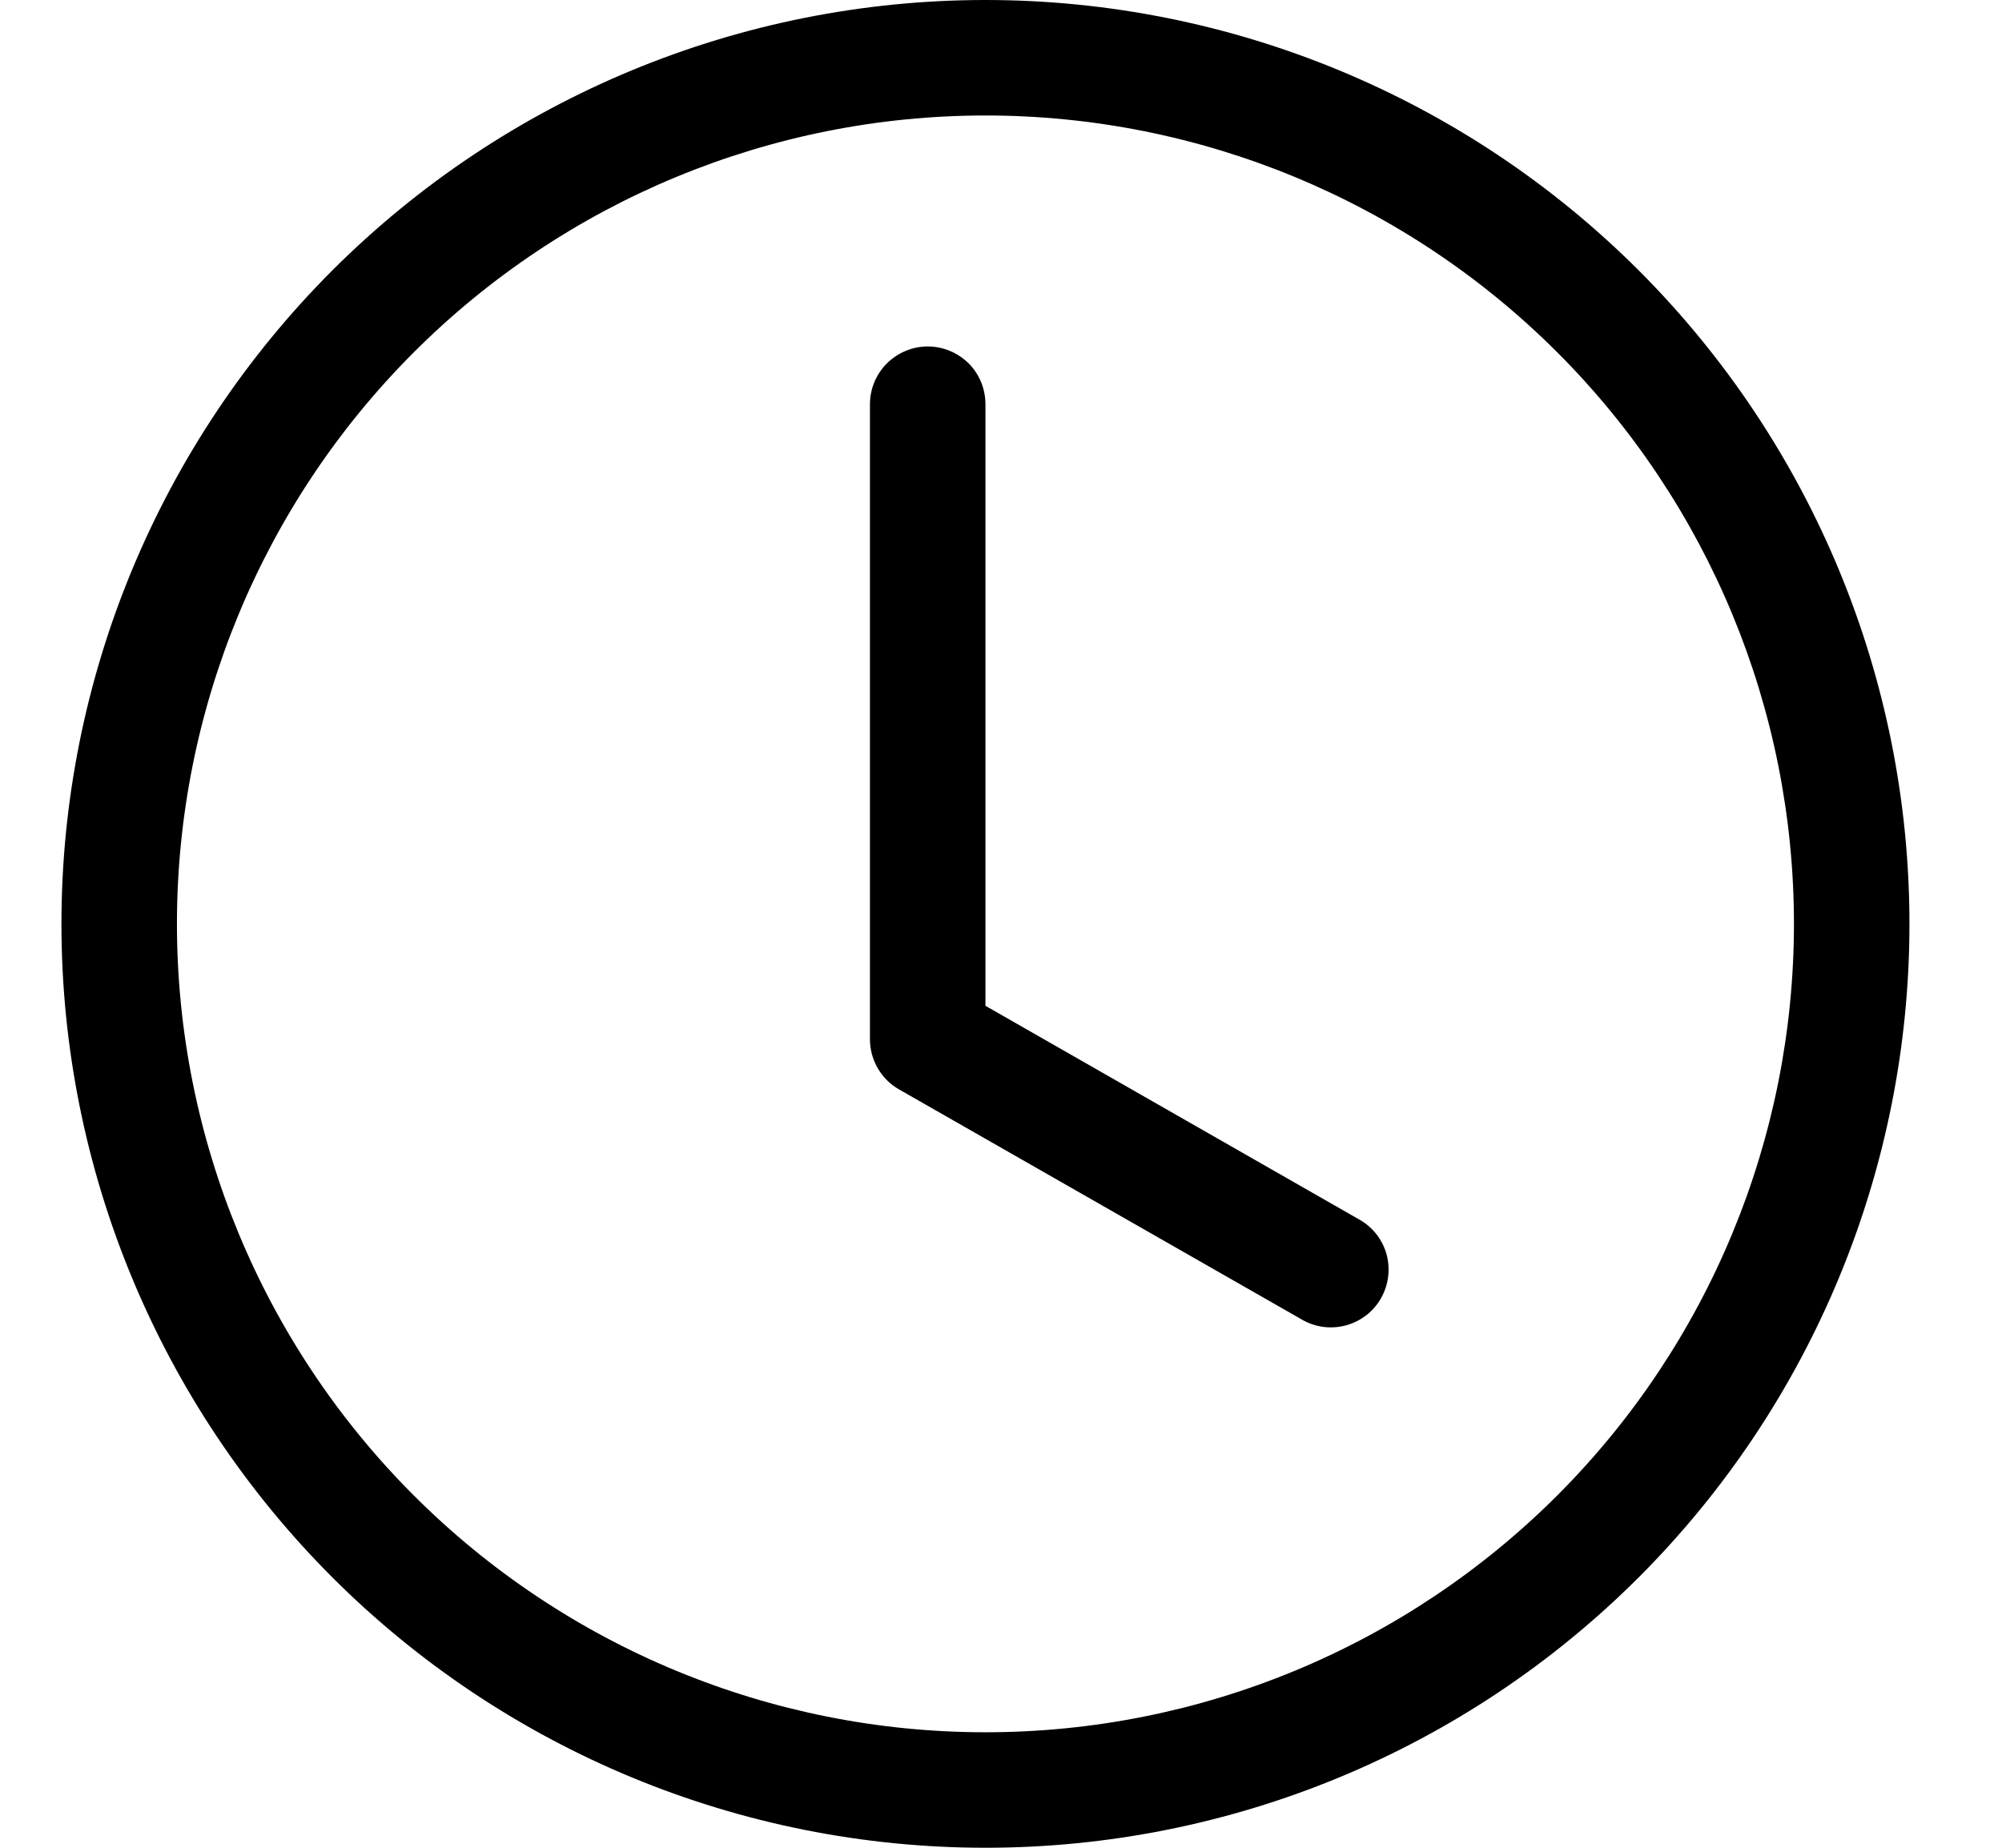<svg width="13" height="12" viewBox="0 0 13 12" fill="none" xmlns="http://www.w3.org/2000/svg">
<path fill-rule="evenodd" clip-rule="evenodd" d="M10.642 10.243C9.517 11.368 7.991 12 6.399 12C4.808 12 3.282 11.368 2.157 10.243C1.032 9.117 0.399 7.591 0.399 6C0.399 4.409 1.032 2.883 2.157 1.757C3.282 0.632 4.808 0 6.399 0C7.991 0 9.517 0.632 10.642 1.757C11.767 2.883 12.399 4.409 12.399 6C12.399 7.591 11.767 9.117 10.642 10.243ZM10.112 9.712C11.096 8.728 11.649 7.392 11.649 6C11.649 4.608 11.096 3.272 10.112 2.288C9.127 1.303 7.792 0.75 6.399 0.75C5.007 0.75 3.672 1.303 2.687 2.288C1.703 3.272 1.149 4.608 1.149 6C1.149 7.392 1.703 8.728 2.687 9.712C3.672 10.697 5.007 11.25 6.399 11.25C7.792 11.25 9.127 10.697 10.112 9.712ZM6.29 2.36C6.36 2.43 6.399 2.526 6.399 2.625V6.532L8.835 7.925C8.919 7.975 8.98 8.056 9.005 8.151C9.029 8.246 9.016 8.347 8.967 8.432C8.919 8.517 8.839 8.579 8.745 8.606C8.65 8.633 8.55 8.622 8.463 8.575L5.838 7.075C5.781 7.043 5.733 6.995 5.7 6.938C5.667 6.881 5.649 6.816 5.649 6.75V2.625C5.649 2.526 5.689 2.43 5.759 2.36C5.83 2.29 5.925 2.25 6.024 2.25C6.124 2.25 6.219 2.29 6.29 2.36Z" fill="black"/>
</svg>
